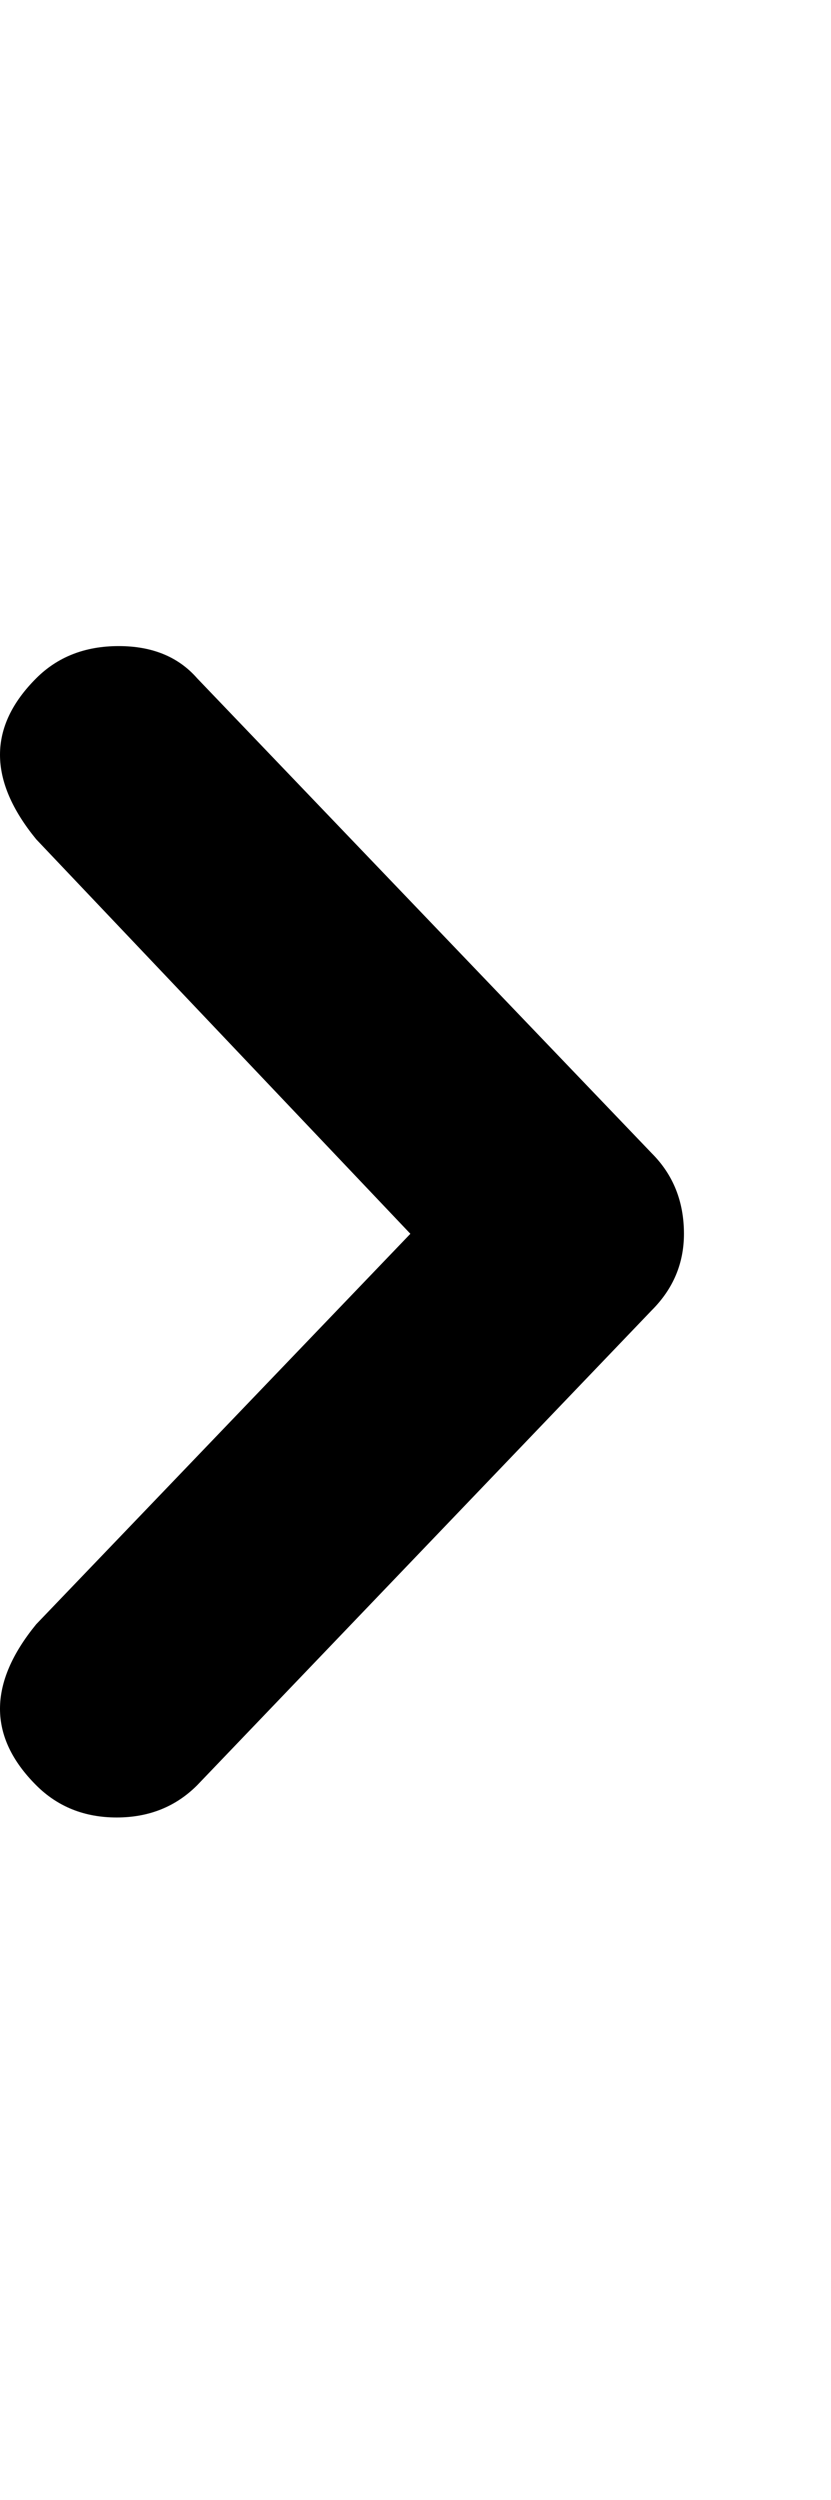 <svg viewBox="0 0 413.098 1242.132" xmlns="http://www.w3.org/2000/svg"><path d="M98 337l226 236q16 16 16 40 0 22-16 38L98 887q-16 16-40 16t-40-16q-36-36 0-80l186-194L18 417q-36-44 0-80 16-16 41-16t39 16z"/></svg>
